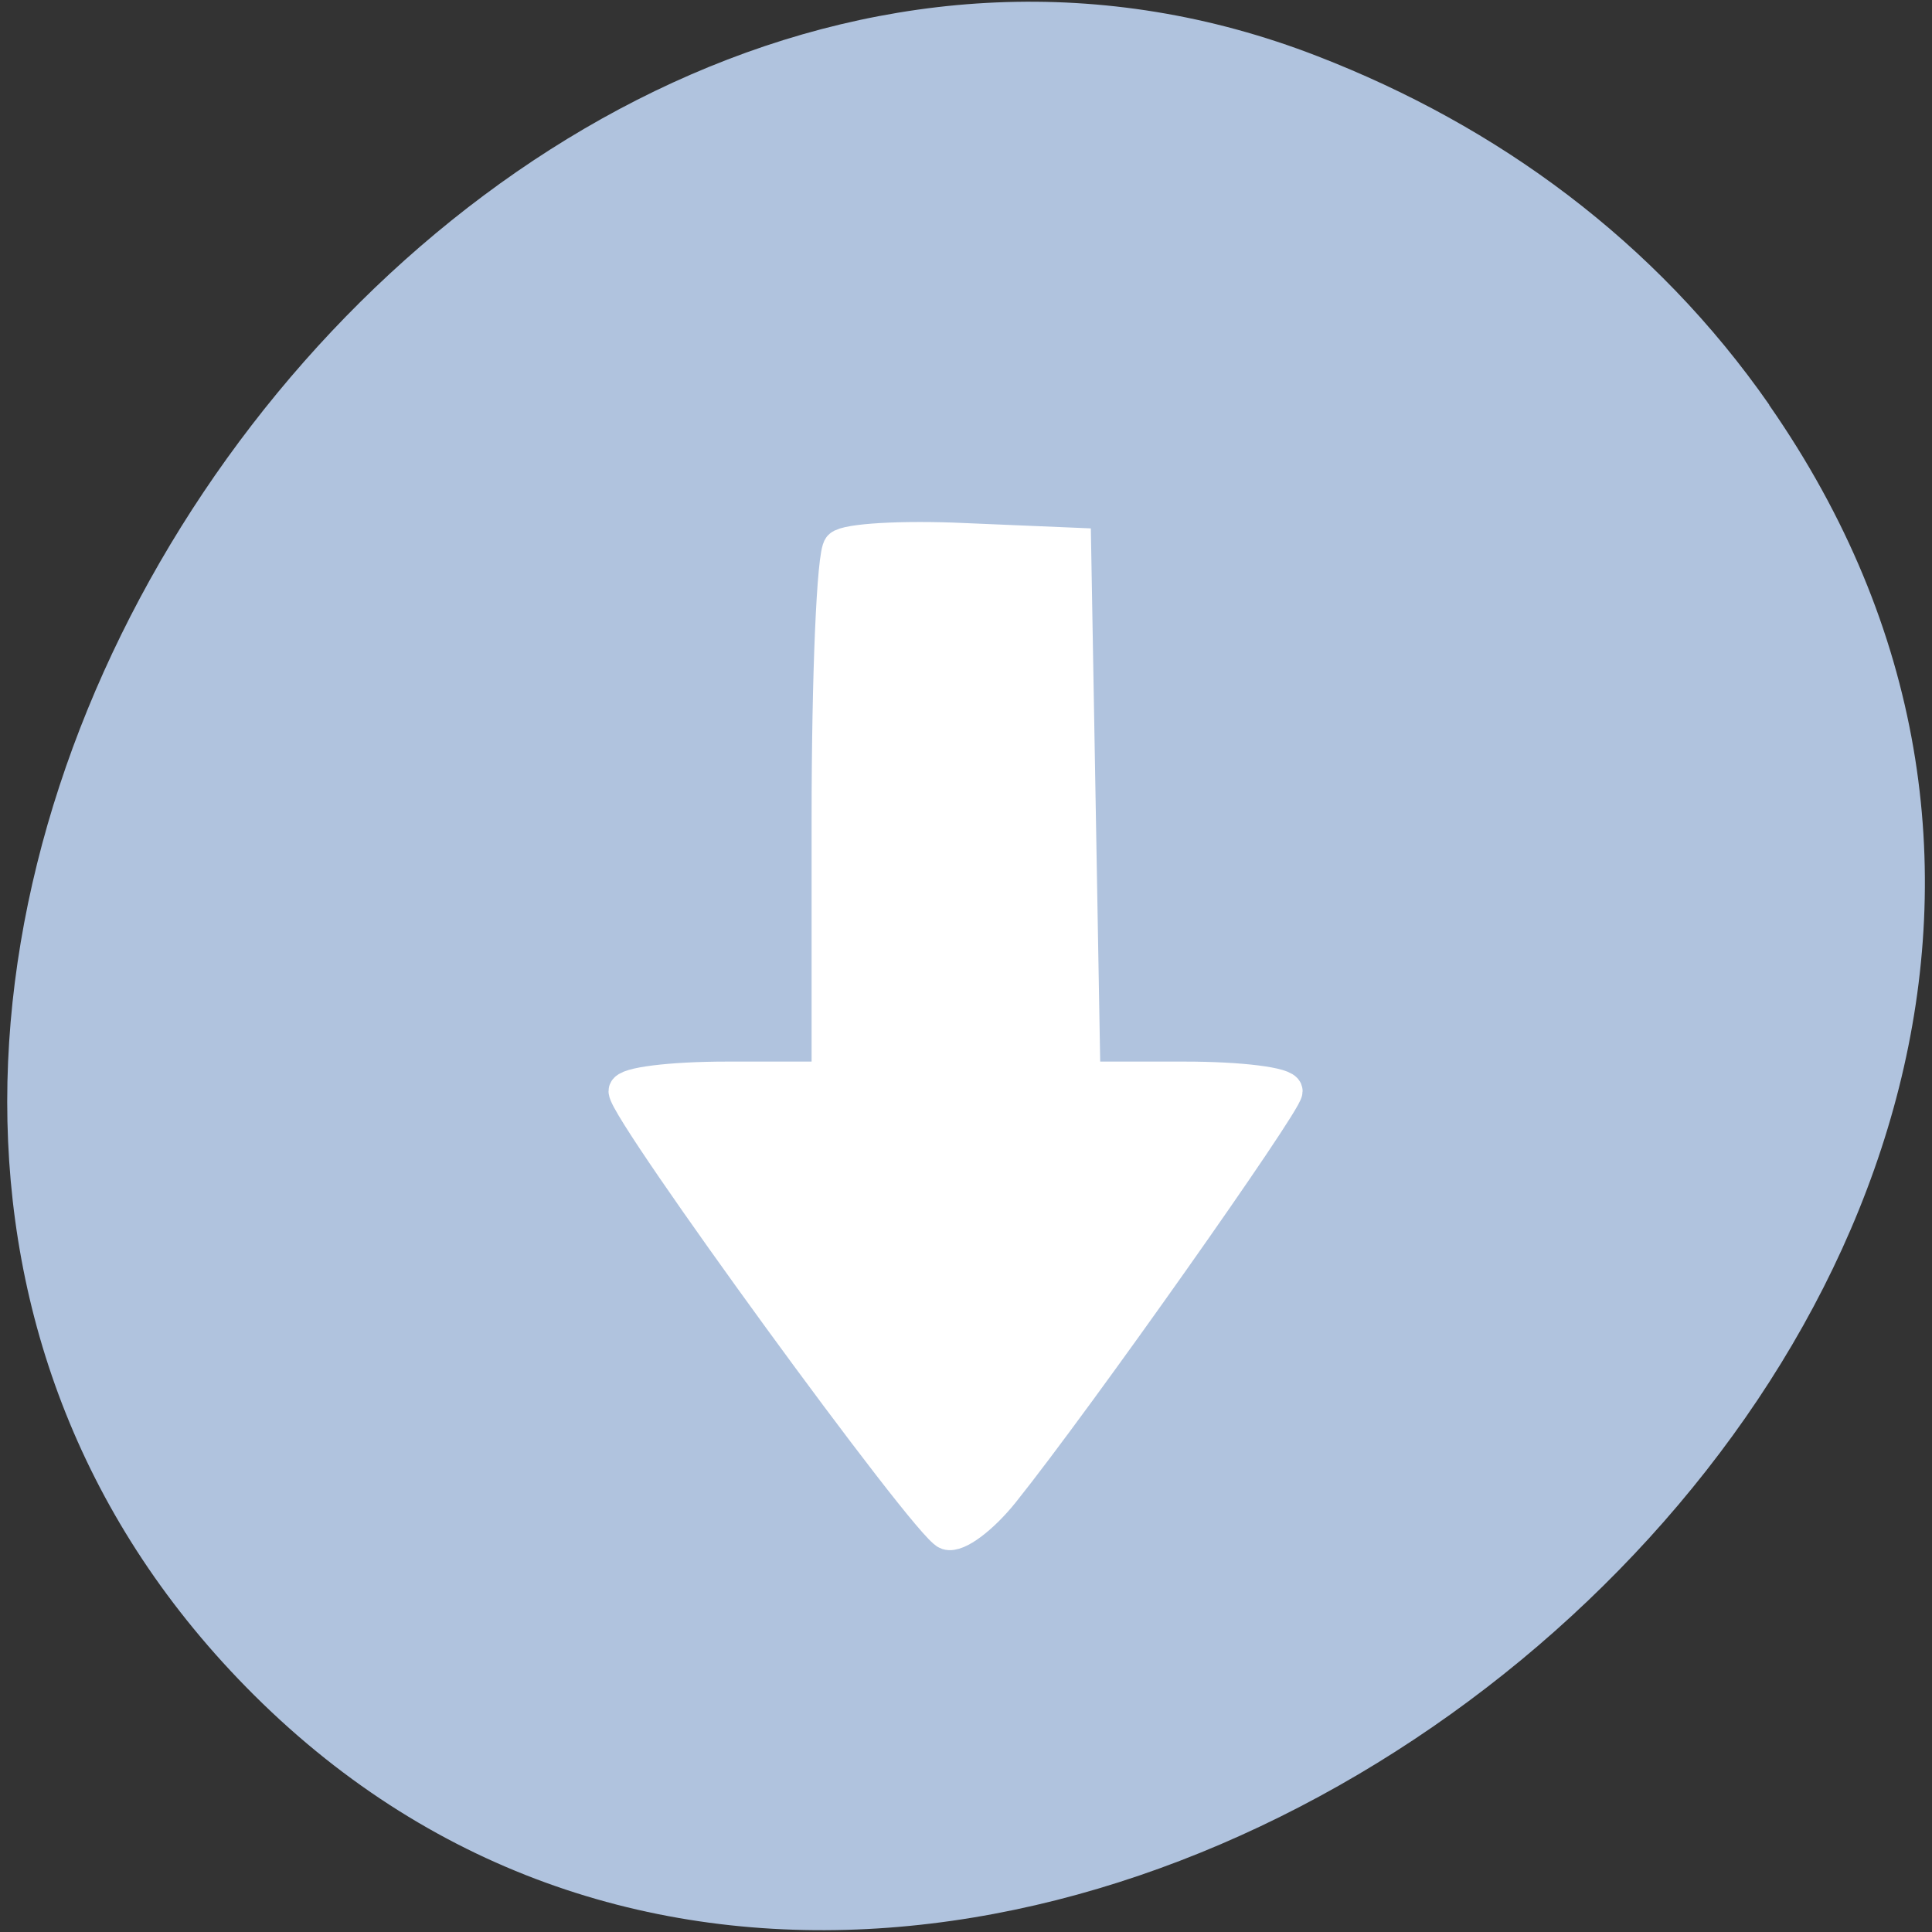 <svg xmlns="http://www.w3.org/2000/svg" viewBox="0 0 16 16"><rect x="0" y="0" width="16" height="16" fill="#333333" stroke="none"/><path d="m 14.652 3.355 c 5.168 7.426 -6.469 16.73 -12.547 10.684 c -5.734 -5.703 1.68 -16.34 8.805 -13.574 c 1.492 0.578 2.797 1.531 3.742 2.887" fill="#b0c3de"/><path d="m 148.25 73.29 c 0.875 0.875 1.563 17.188 1.563 36.31 v 34.688 h 13.563 c 7.5 0 13.563 0.75 13.563 1.688 c -0.063 2.75 -40.44 58.19 -43 59 c -1.313 0.438 -4.625 -2.063 -7.375 -5.5 c -10 -12.5 -37.75 -51.875 -37.813 -53.5 c 0 -0.938 6.06 -1.688 13.5 -1.688 h 13.5 l 0.625 -35.688 l 0.625 -35.625 l 14.813 -0.625 c 8.188 -0.375 15.563 0.063 16.438 0.938" transform="matrix(-0.062 0 0 0.062 16.15 -0.014)" fill="#fff" stroke="#fff" stroke-width="4.525"/></svg>